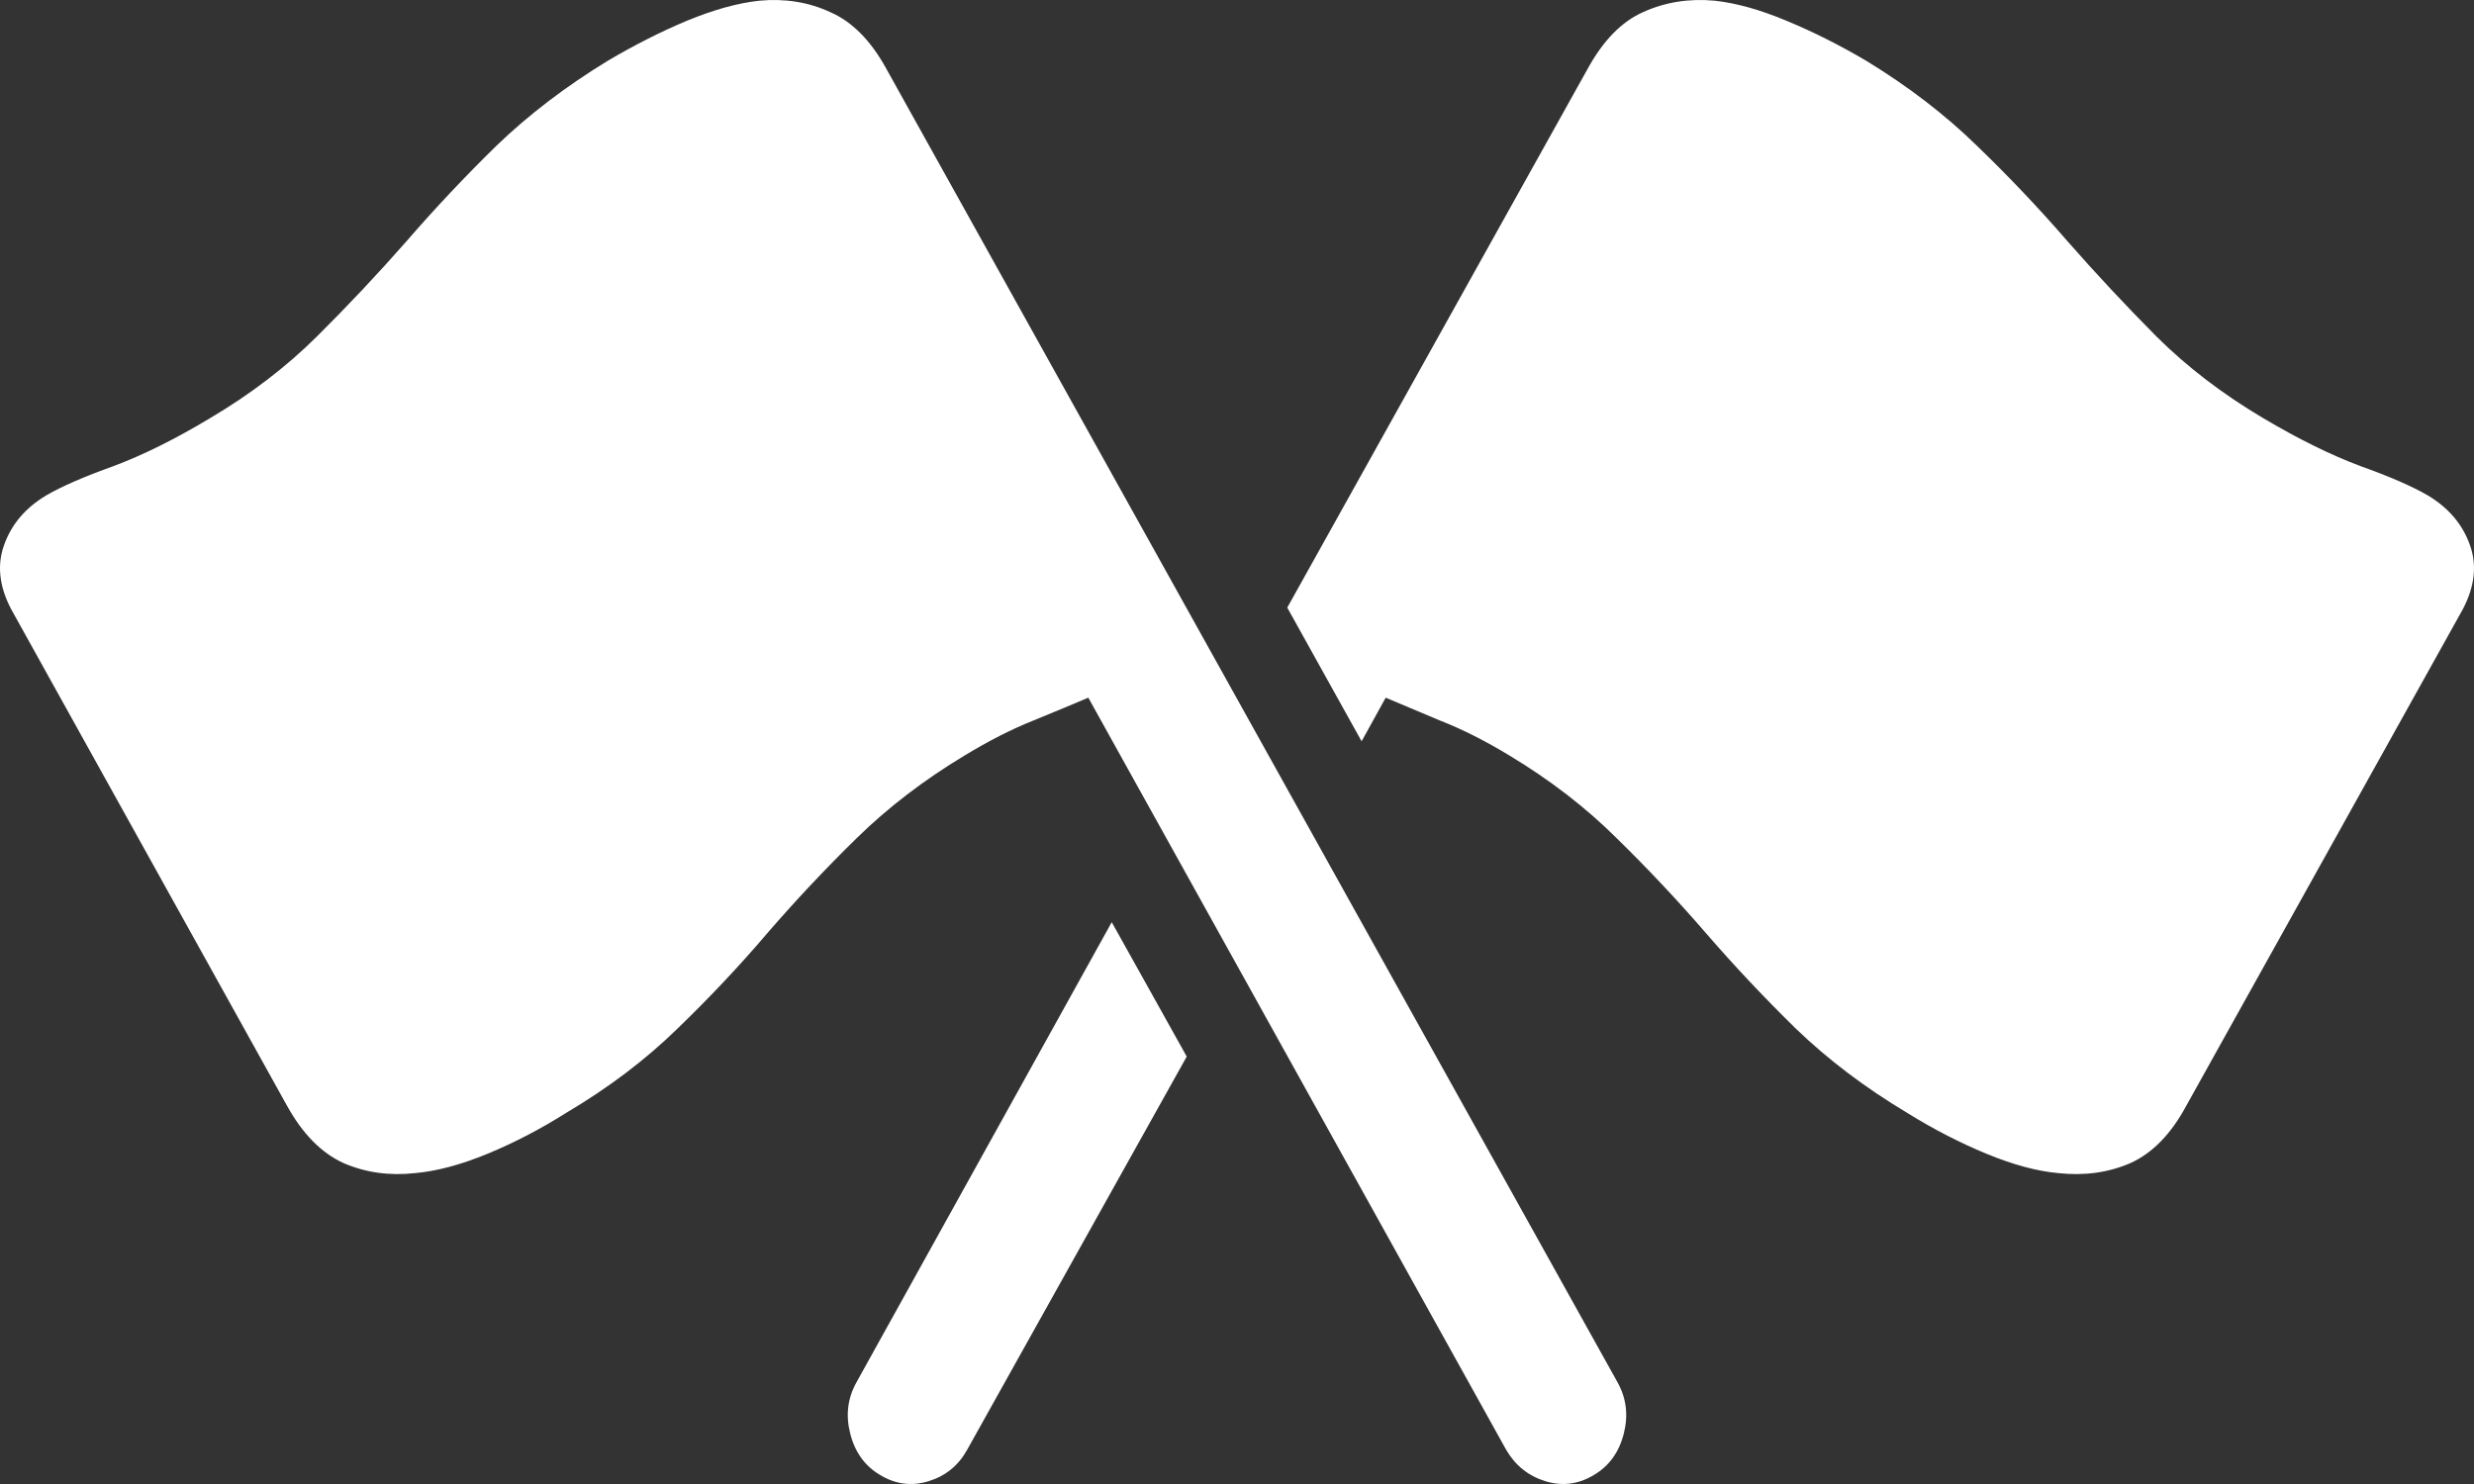 <svg width="60" height="36" viewBox="0 0 60 36" fill="none" xmlns="http://www.w3.org/2000/svg">
<rect x="0" y="0" width="60" height="36" fill="#333333" stroke="none"/>
<path d="M39.232 33.539C39.443 33.921 39.493 34.331 39.382 34.77C39.27 35.221 39.031 35.557 38.664 35.776C38.286 36.008 37.891 36.059 37.479 35.932C37.067 35.805 36.75 35.551 36.527 35.169L26.394 16.925C26.038 17.076 25.593 17.261 25.059 17.48C24.536 17.688 23.979 17.972 23.389 18.33C22.41 18.92 21.542 19.584 20.785 20.324C20.028 21.064 19.305 21.833 18.615 22.631C17.936 23.429 17.207 24.203 16.428 24.955C15.66 25.706 14.759 26.388 13.724 27.001C13.101 27.394 12.466 27.724 11.821 27.99C11.175 28.256 10.591 28.412 10.068 28.458C9.445 28.527 8.866 28.446 8.332 28.215C7.798 27.972 7.341 27.51 6.963 26.828L0.269 14.775C-0.021 14.22 -0.076 13.7 0.102 13.214C0.28 12.717 0.619 12.318 1.12 12.018C1.498 11.798 2.044 11.561 2.756 11.306C3.468 11.04 4.247 10.653 5.093 10.145C6.072 9.566 6.935 8.907 7.681 8.167C8.437 7.416 9.161 6.647 9.851 5.861C10.541 5.063 11.27 4.289 12.038 3.537C12.817 2.786 13.718 2.098 14.742 1.473C15.387 1.092 16.027 0.768 16.662 0.502C17.307 0.236 17.892 0.074 18.415 0.017C19.038 -0.041 19.611 0.051 20.134 0.294C20.668 0.525 21.125 0.988 21.503 1.682L39.232 33.539ZM31.219 14.74L38.497 1.682C38.875 0.988 39.326 0.525 39.849 0.294C40.383 0.051 40.962 -0.041 41.585 0.017C42.108 0.074 42.687 0.236 43.322 0.502C43.967 0.768 44.612 1.092 45.258 1.473C46.282 2.098 47.178 2.786 47.946 3.537C48.725 4.289 49.459 5.063 50.149 5.861C50.839 6.647 51.557 7.416 52.303 8.167C53.048 8.907 53.911 9.566 54.89 10.145C55.747 10.653 56.532 11.04 57.244 11.306C57.956 11.561 58.502 11.798 58.88 12.018C59.381 12.318 59.72 12.717 59.898 13.214C60.076 13.7 60.021 14.22 59.731 14.775L53.02 26.828C52.653 27.51 52.203 27.972 51.668 28.215C51.134 28.446 50.55 28.527 49.916 28.458C49.404 28.412 48.825 28.256 48.179 27.99C47.534 27.724 46.894 27.394 46.26 27.001C45.236 26.388 44.334 25.706 43.555 24.955C42.787 24.203 42.058 23.429 41.368 22.631C40.678 21.833 39.955 21.064 39.198 20.324C38.453 19.584 37.59 18.92 36.611 18.33C36.021 17.972 35.459 17.688 34.925 17.48C34.401 17.261 33.962 17.076 33.606 16.925L33.022 17.983L31.219 14.74ZM28.781 25.631L23.456 35.169C23.245 35.551 22.933 35.805 22.521 35.932C22.11 36.059 21.714 36.008 21.336 35.776C20.969 35.557 20.73 35.221 20.618 34.77C20.507 34.331 20.557 33.921 20.768 33.539L26.962 22.371L28.781 25.631Z" fill="white"/>
</svg>
